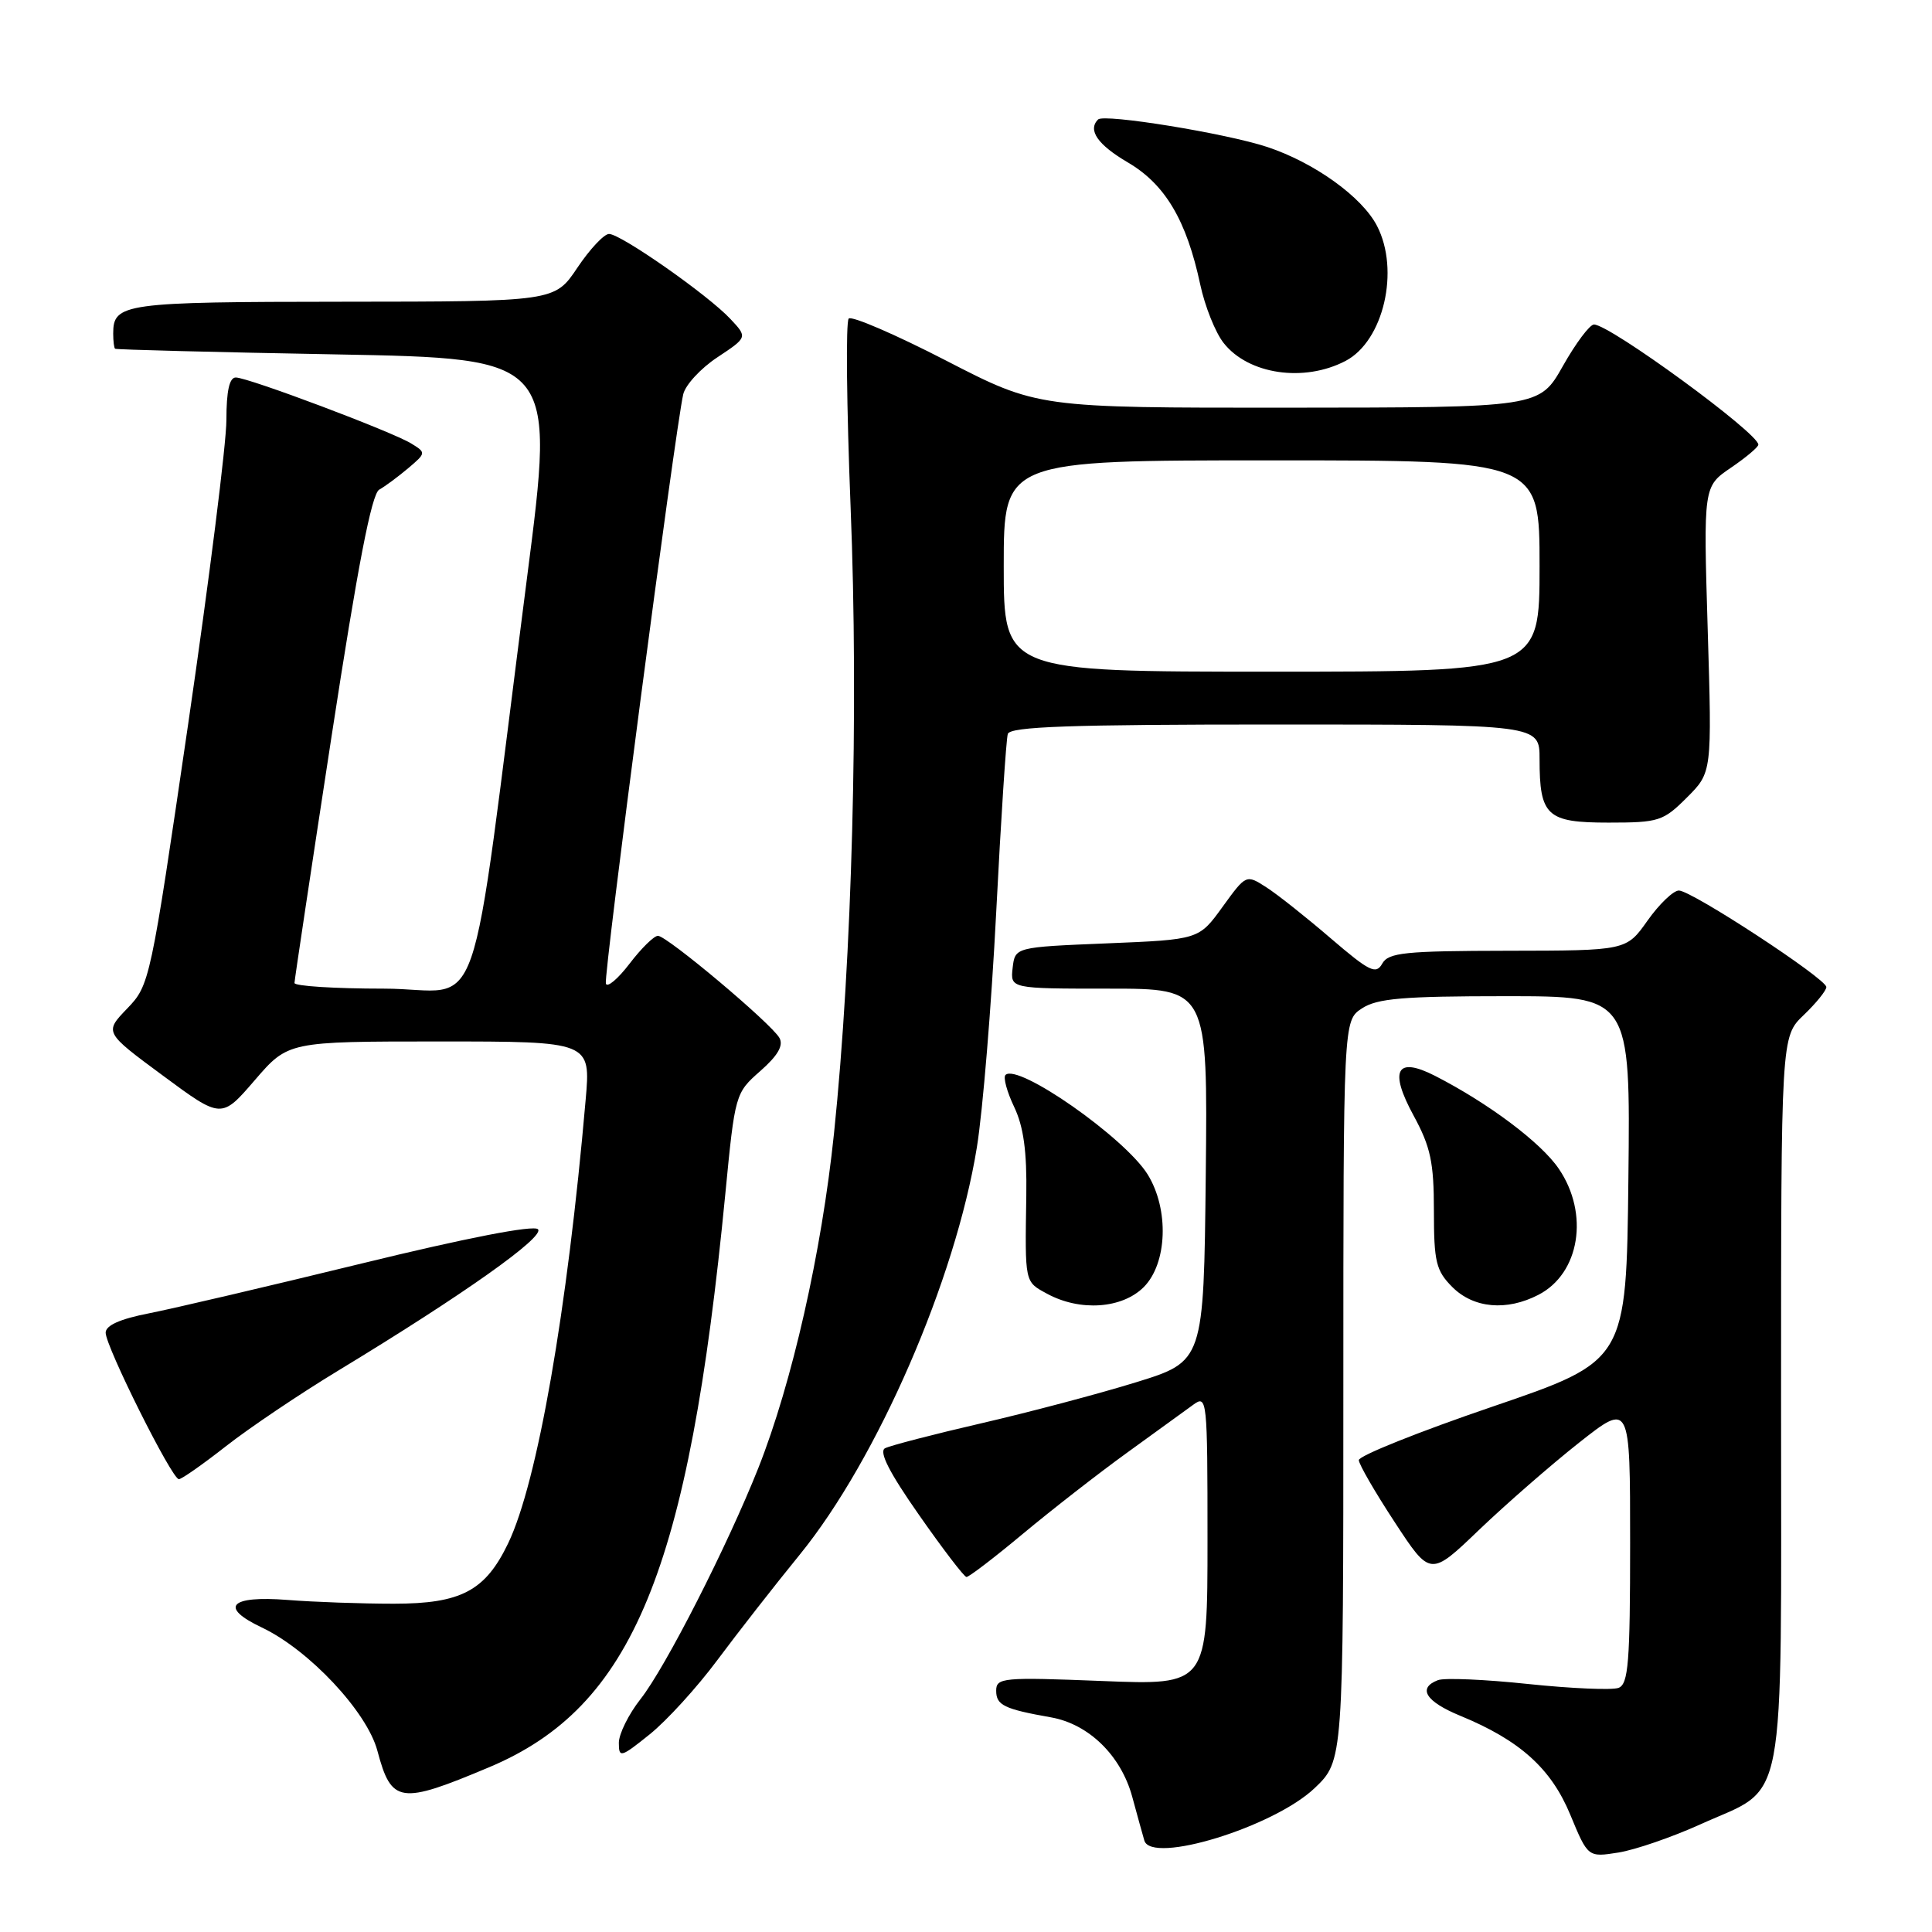 <?xml version="1.0" encoding="UTF-8" standalone="no"?>
<!DOCTYPE svg PUBLIC "-//W3C//DTD SVG 1.1//EN" "http://www.w3.org/Graphics/SVG/1.1/DTD/svg11.dtd" >
<svg xmlns="http://www.w3.org/2000/svg" xmlns:xlink="http://www.w3.org/1999/xlink" version="1.1" viewBox="0 0 256 256">
 <g >
 <path fill="currentColor"
d=" M 225.32 241.73 C 236.89 236.49 236.00 241.16 236.00 185.55 C 236.00 137.37 236.00 137.37 239.00 134.50 C 240.65 132.92 242.00 131.25 242.00 130.79 C 242.00 129.69 224.15 118.00 222.46 118.00 C 221.73 118.00 219.86 119.79 218.31 121.98 C 215.50 125.96 215.50 125.96 199.80 125.98 C 186.12 126.00 183.98 126.22 183.15 127.69 C 182.33 129.16 181.46 128.73 176.35 124.35 C 173.13 121.58 169.29 118.53 167.81 117.58 C 165.12 115.85 165.12 115.85 161.99 120.17 C 158.86 124.50 158.86 124.50 146.68 125.00 C 134.50 125.50 134.50 125.50 134.18 128.25 C 133.87 131.00 133.87 131.00 146.95 131.00 C 160.03 131.00 160.03 131.00 159.77 155.70 C 159.50 180.39 159.50 180.39 150.50 183.17 C 145.55 184.70 136.32 187.14 130.00 188.60 C 123.67 190.06 117.95 191.55 117.27 191.90 C 116.43 192.35 117.84 195.12 121.77 200.73 C 124.92 205.24 127.75 208.94 128.06 208.96 C 128.37 208.98 131.75 206.40 135.56 203.22 C 139.38 200.04 145.59 195.20 149.37 192.47 C 153.14 189.74 157.08 186.88 158.12 186.13 C 159.94 184.80 160.00 185.33 160.00 204.03 C 160.00 223.30 160.00 223.30 146.00 222.74 C 132.88 222.22 132.00 222.30 132.00 224.03 C 132.00 225.95 133.05 226.46 139.27 227.56 C 144.27 228.45 148.53 232.61 150.02 238.06 C 150.68 240.50 151.41 243.12 151.63 243.88 C 152.57 247.07 168.76 242.09 174.18 236.95 C 178.00 233.31 178.00 233.31 178.00 184.27 C 178.00 135.23 178.00 135.23 180.46 133.62 C 182.48 132.29 185.93 132.00 199.48 132.00 C 216.04 132.00 216.04 132.00 215.77 156.16 C 215.50 180.33 215.50 180.33 197.75 186.39 C 187.99 189.72 180.02 192.91 180.05 193.48 C 180.07 194.04 182.21 197.74 184.81 201.70 C 189.53 208.91 189.53 208.91 196.01 202.69 C 199.58 199.28 205.54 194.08 209.25 191.15 C 216.00 185.83 216.00 185.83 216.00 204.45 C 216.00 220.25 215.77 223.15 214.47 223.65 C 213.62 223.97 208.24 223.74 202.50 223.14 C 196.76 222.53 191.38 222.30 190.53 222.63 C 187.80 223.68 188.91 225.46 193.47 227.34 C 201.38 230.59 205.53 234.32 208.07 240.46 C 210.41 246.11 210.41 246.11 214.46 245.47 C 216.68 245.11 221.57 243.43 225.32 241.73 Z  M 64.81 234.17 C 83.85 226.17 91.26 208.17 96.11 158.18 C 97.39 144.97 97.43 144.83 100.74 141.92 C 103.07 139.87 103.84 138.54 103.28 137.53 C 102.21 135.62 88.38 124.00 87.18 124.00 C 86.66 124.00 84.97 125.66 83.43 127.68 C 81.88 129.71 80.47 130.90 80.28 130.34 C 79.95 129.36 89.45 56.98 90.53 52.25 C 90.81 51.02 92.84 48.81 95.05 47.35 C 99.06 44.69 99.06 44.69 96.78 42.26 C 93.82 39.09 82.26 31.00 80.70 31.00 C 80.04 31.00 78.15 33.02 76.50 35.48 C 73.50 39.96 73.50 39.96 45.45 39.98 C 16.35 40.00 15.00 40.19 15.00 44.20 C 15.00 45.19 15.11 46.10 15.25 46.21 C 15.39 46.33 28.57 46.67 44.54 46.96 C 73.58 47.50 73.58 47.50 69.84 76.50 C 61.90 138.12 64.37 131.00 50.87 131.00 C 44.34 131.00 39.01 130.66 39.02 130.25 C 39.03 129.84 41.24 115.14 43.93 97.59 C 47.40 74.99 49.24 65.44 50.25 64.88 C 51.04 64.44 52.76 63.16 54.09 62.04 C 56.46 60.03 56.47 59.98 54.50 58.77 C 51.98 57.21 32.93 50.04 31.25 50.02 C 30.40 50.01 30.00 51.78 30.00 55.64 C 30.00 58.74 27.72 76.85 24.94 95.89 C 19.93 130.14 19.84 130.53 16.85 133.64 C 13.82 136.79 13.82 136.79 21.58 142.52 C 29.34 148.26 29.34 148.26 33.76 143.13 C 38.18 138.00 38.18 138.00 58.23 138.00 C 78.28 138.00 78.28 138.00 77.60 145.75 C 75.17 173.72 71.21 196.42 67.34 204.48 C 64.31 210.80 61.10 212.50 52.18 212.50 C 47.96 212.50 41.62 212.28 38.10 212.00 C 30.45 211.40 29.00 212.96 34.69 215.65 C 40.95 218.62 48.64 226.82 50.01 232.00 C 51.87 238.98 52.99 239.15 64.81 234.17 Z  M 95.03 220.00 C 97.69 216.43 102.61 210.12 105.97 206.00 C 116.25 193.37 126.61 169.54 129.44 152.03 C 130.22 147.24 131.37 133.23 132.00 120.91 C 132.63 108.58 133.32 97.94 133.54 97.25 C 133.85 96.28 141.82 96.00 168.97 96.00 C 204.00 96.00 204.00 96.00 204.00 100.57 C 204.00 108.12 204.96 109.00 213.14 109.00 C 219.81 109.00 220.39 108.81 223.53 105.67 C 226.85 102.35 226.85 102.35 226.28 83.40 C 225.71 64.46 225.71 64.46 229.35 61.98 C 231.35 60.62 232.99 59.24 232.99 58.92 C 233.01 57.40 213.31 43.00 211.21 43.00 C 210.65 43.00 208.79 45.48 207.09 48.50 C 203.98 54.00 203.98 54.00 170.74 54.02 C 137.50 54.04 137.50 54.04 125.34 47.77 C 118.65 44.32 112.85 41.82 112.46 42.21 C 112.06 42.61 112.18 53.86 112.71 67.21 C 113.79 94.08 112.91 127.04 110.51 150.18 C 108.87 165.94 104.96 183.21 100.49 194.50 C 96.40 204.81 88.17 220.97 84.87 225.14 C 83.29 227.15 82.00 229.76 82.00 230.94 C 82.00 232.96 82.26 232.89 86.10 229.80 C 88.35 227.99 92.37 223.58 95.03 220.00 Z  M 29.94 191.63 C 33.00 189.23 39.69 184.72 44.82 181.61 C 61.38 171.57 72.26 163.86 71.28 162.88 C 70.70 162.30 61.79 164.03 47.92 167.42 C 35.59 170.43 22.91 173.40 19.75 174.02 C 15.91 174.77 14.00 175.62 14.00 176.59 C 14.00 178.42 22.78 196.00 23.70 196.00 C 24.07 196.00 26.88 194.03 29.94 191.63 Z  M 151.55 170.55 C 154.68 167.41 154.93 160.24 152.07 155.62 C 149.05 150.75 134.85 140.82 133.23 142.44 C 132.91 142.76 133.42 144.66 134.38 146.67 C 135.63 149.29 136.08 152.57 135.99 158.41 C 135.81 170.08 135.75 169.80 138.75 171.43 C 143.12 173.80 148.68 173.41 151.55 170.55 Z  M 203.85 171.57 C 209.33 168.75 210.61 160.83 206.55 154.87 C 204.21 151.41 197.23 146.18 190.14 142.55 C 185.02 139.94 184.03 141.81 187.33 147.86 C 189.56 151.97 190.00 154.02 190.00 160.43 C 190.00 167.23 190.28 168.37 192.45 170.55 C 195.27 173.36 199.64 173.75 203.85 171.57 Z  M 178.30 47.82 C 183.33 45.18 185.51 35.82 182.46 29.93 C 180.48 26.09 174.16 21.55 167.93 19.48 C 162.48 17.67 146.30 15.04 145.50 15.83 C 144.10 17.24 145.44 19.17 149.44 21.52 C 154.39 24.42 157.22 29.18 159.04 37.71 C 159.65 40.57 161.04 44.06 162.14 45.45 C 165.42 49.62 172.80 50.70 178.30 47.82 Z  M 133.00 75.00 C 133.00 61.00 133.00 61.00 168.50 61.00 C 204.00 61.00 204.00 61.00 204.00 75.00 C 204.00 89.00 204.00 89.00 168.50 89.00 C 133.00 89.00 133.00 89.00 133.00 75.00 Z "/>
</g>
</svg>